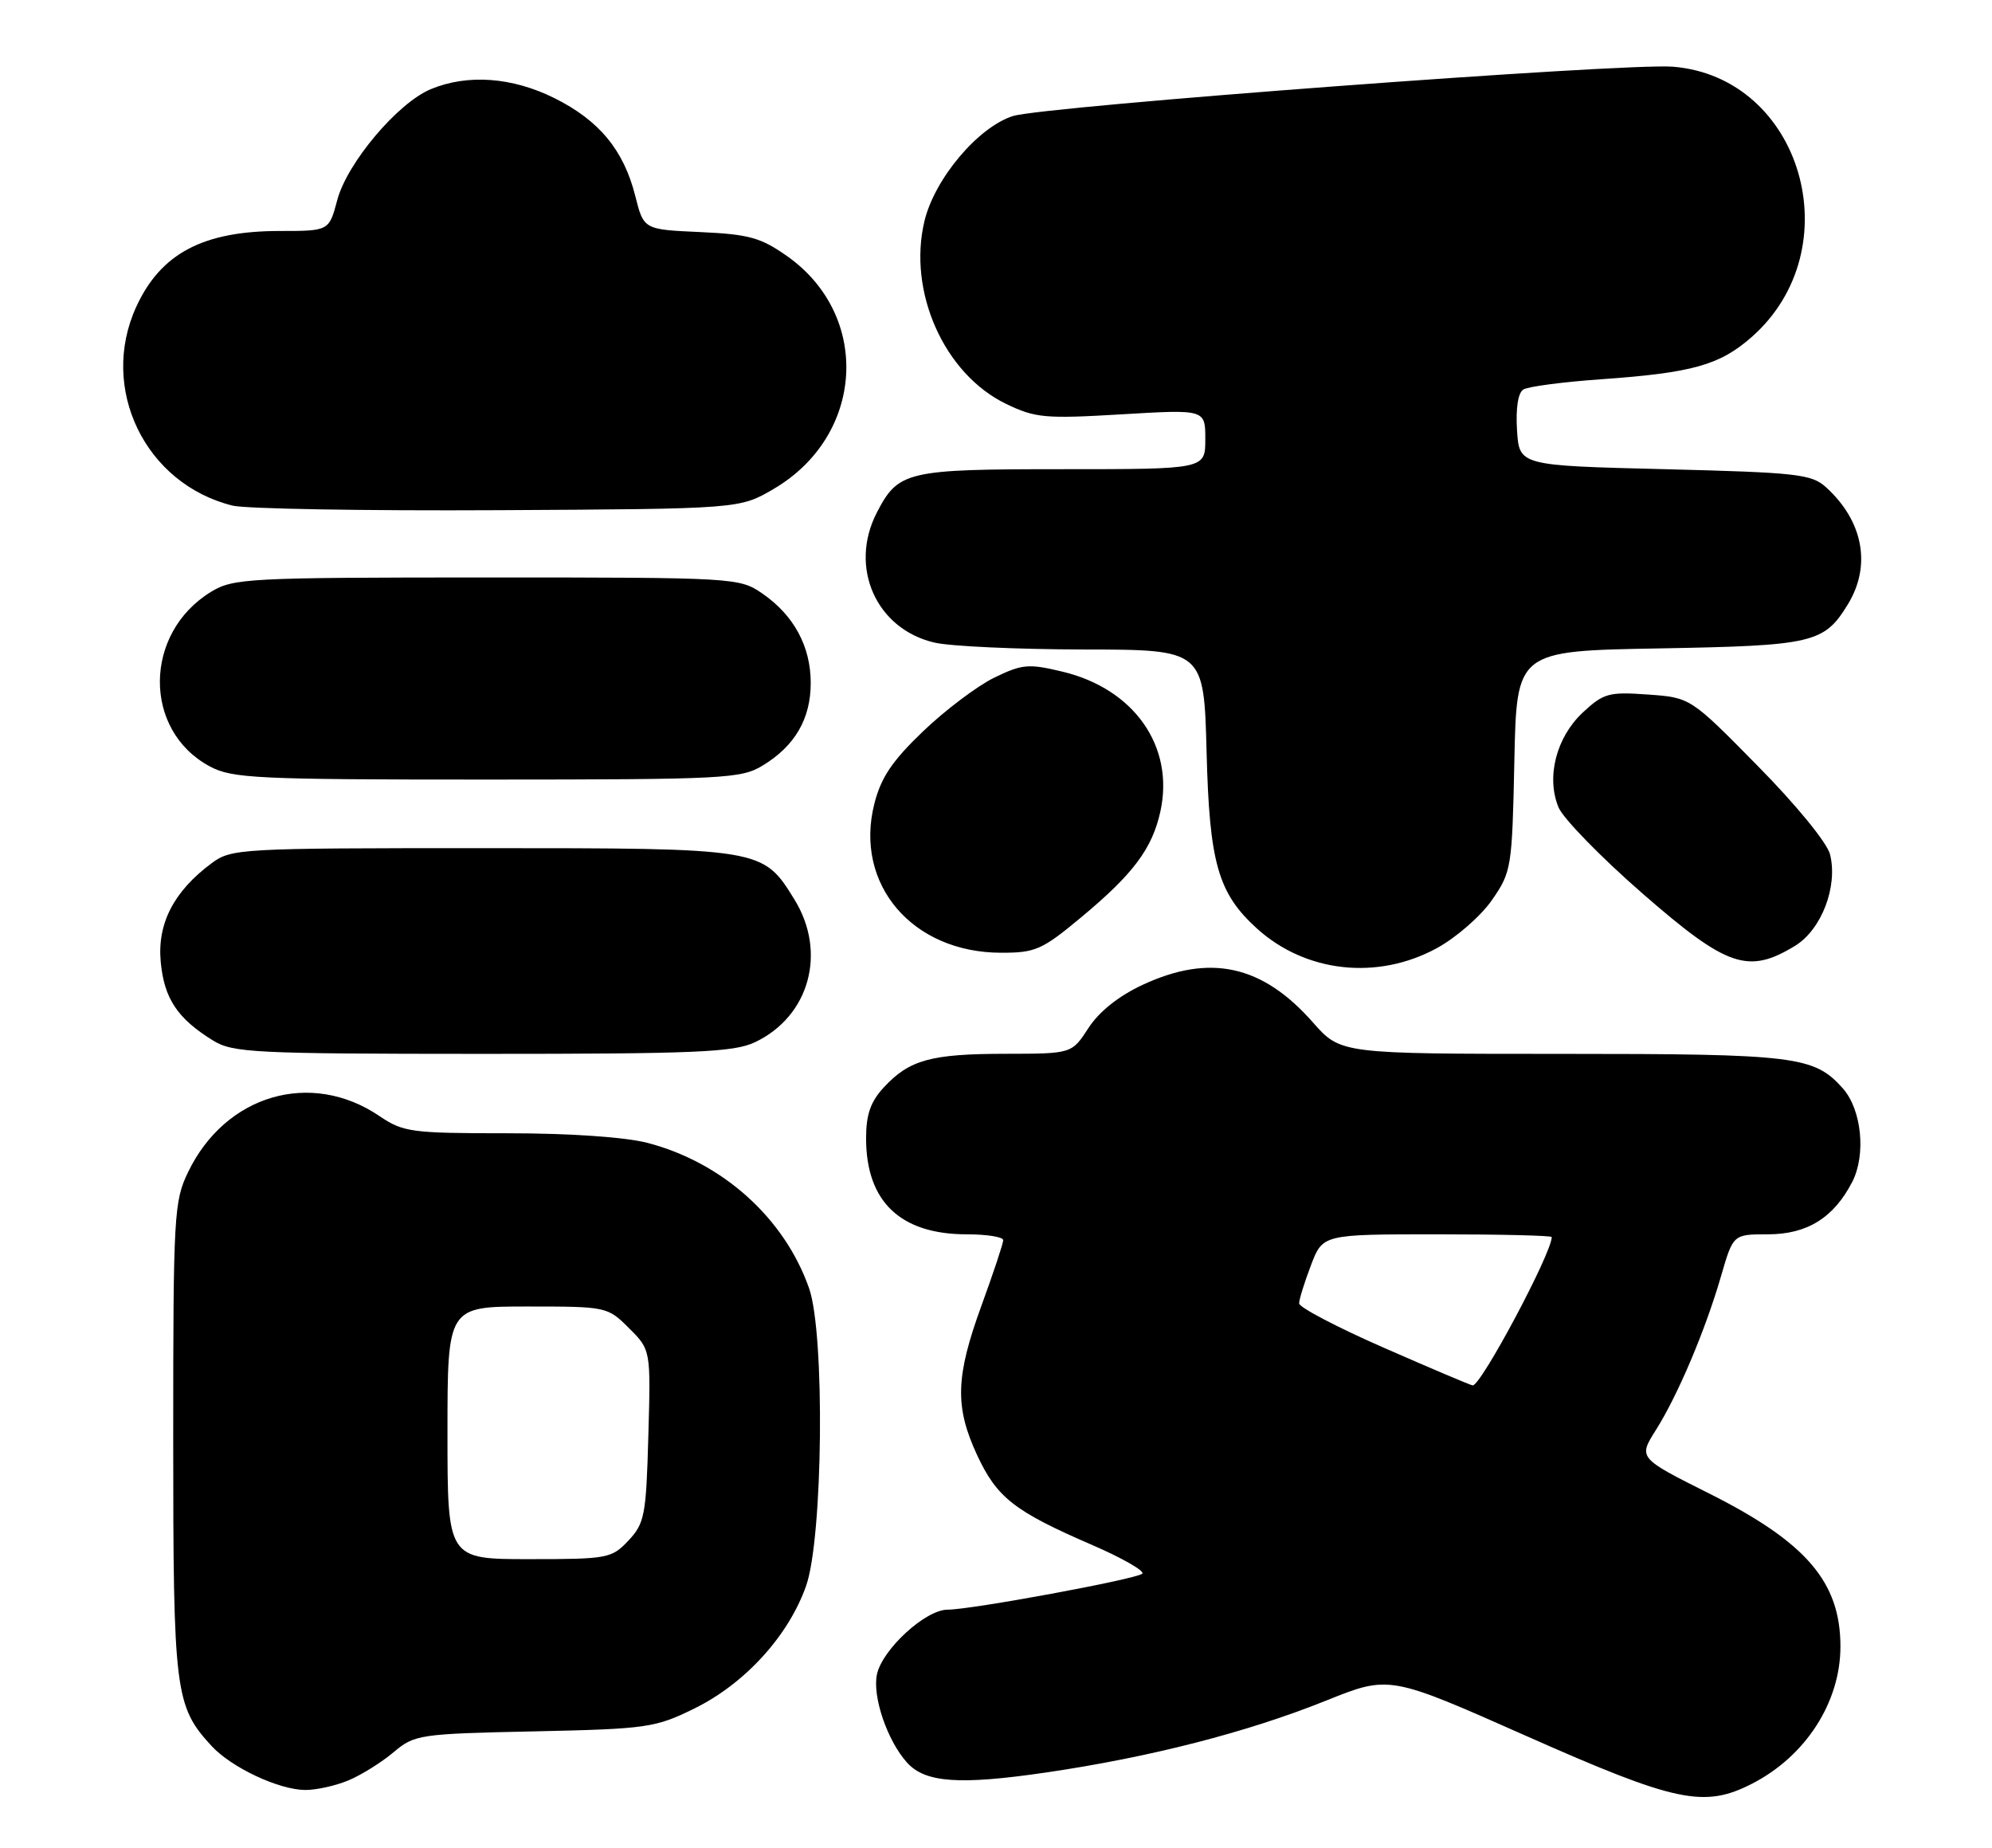 <?xml version="1.0" encoding="UTF-8" standalone="no"?>
<!DOCTYPE svg PUBLIC "-//W3C//DTD SVG 1.1//EN" "http://www.w3.org/Graphics/SVG/1.1/DTD/svg11.dtd" >
<svg xmlns="http://www.w3.org/2000/svg" xmlns:xlink="http://www.w3.org/1999/xlink" version="1.1" viewBox="0 0 276 256">
 <g >
 <path fill="currentColor"
d=" M 242.79 247.09 C 250.20 243.28 255.00 235.82 255.00 228.10 C 255.00 219.17 250.27 213.66 236.82 206.91 C 226.99 201.98 226.99 201.98 229.43 198.11 C 232.48 193.28 236.29 184.28 238.47 176.75 C 240.14 171.00 240.14 171.00 244.94 171.00 C 250.38 171.00 254.06 168.72 256.63 163.75 C 258.57 159.99 257.95 153.72 255.33 150.78 C 251.35 146.31 248.82 146.00 216.41 146.00 C 185.75 146.00 185.75 146.00 181.90 141.63 C 174.91 133.69 167.65 132.09 158.31 136.44 C 155.00 137.98 152.28 140.15 150.81 142.42 C 148.50 145.98 148.50 145.98 139.32 145.99 C 128.97 146.00 126.00 146.82 122.46 150.64 C 120.62 152.62 120.00 154.40 120.00 157.70 C 120.00 166.47 124.75 171.00 133.95 171.00 C 136.73 171.00 139.00 171.36 139.00 171.81 C 139.00 172.25 137.65 176.32 136.00 180.84 C 132.39 190.74 132.27 194.88 135.39 201.60 C 138.13 207.48 140.55 209.38 151.26 214.01 C 155.53 215.86 158.68 217.67 158.26 218.02 C 157.36 218.79 134.51 223.01 131.28 223.00 C 128.25 223.00 122.28 228.46 121.51 231.94 C 120.84 235.00 122.94 241.17 125.68 244.19 C 128.19 246.98 132.95 247.31 144.92 245.56 C 159.37 243.44 172.81 239.99 183.73 235.60 C 192.50 232.08 192.50 232.08 211.50 240.51 C 232.23 249.70 236.12 250.52 242.79 247.09 Z  M 48.28 246.65 C 50.05 245.91 52.86 244.16 54.52 242.76 C 57.44 240.30 58.06 240.20 74.02 239.86 C 89.69 239.52 90.78 239.36 96.21 236.69 C 103.22 233.25 109.28 226.59 111.70 219.67 C 114.03 212.98 114.31 184.82 112.11 178.50 C 108.71 168.76 100.12 161.03 89.67 158.32 C 86.59 157.53 78.91 157.00 70.33 157.00 C 56.98 157.00 55.87 156.85 52.58 154.62 C 43.10 148.19 31.26 151.64 26.08 162.34 C 24.10 166.42 24.00 168.27 24.00 199.35 C 24.00 234.41 24.24 236.37 29.30 241.87 C 32.05 244.86 38.61 247.95 42.28 247.98 C 43.81 247.99 46.51 247.39 48.28 246.65 Z  M 104.62 144.38 C 112.15 140.80 114.60 131.94 110.07 124.61 C 105.68 117.50 105.65 117.50 66.82 117.50 C 33.21 117.50 32.06 117.56 29.32 119.59 C 24.08 123.48 21.77 127.95 22.27 133.26 C 22.74 138.33 24.58 141.10 29.50 144.14 C 32.27 145.85 35.16 145.99 66.85 146.00 C 96.47 146.00 101.67 145.78 104.62 144.38 Z  M 199.07 131.36 C 201.74 129.91 205.17 126.92 206.71 124.70 C 209.42 120.79 209.51 120.25 209.82 105.43 C 210.14 90.18 210.14 90.18 229.82 89.83 C 251.26 89.45 252.74 89.11 256.05 83.69 C 259.31 78.33 258.15 72.17 253.00 67.50 C 250.99 65.68 248.99 65.46 230.65 65.00 C 210.50 64.50 210.50 64.50 210.19 59.60 C 210.00 56.56 210.33 54.41 211.07 53.96 C 211.73 53.55 216.59 52.91 221.88 52.54 C 234.47 51.65 238.27 50.58 242.67 46.72 C 256.59 34.50 249.67 10.69 231.79 9.24 C 225.06 8.70 144.56 14.72 140.33 16.08 C 135.49 17.64 129.50 24.76 128.09 30.62 C 125.74 40.41 130.82 51.80 139.39 55.95 C 143.45 57.91 144.79 58.03 155.41 57.40 C 167.00 56.71 167.00 56.71 167.00 60.85 C 167.00 65.00 167.00 65.00 147.22 65.00 C 125.60 65.00 124.47 65.26 121.49 71.01 C 117.58 78.58 121.39 87.16 129.50 89.03 C 131.70 89.54 141.00 89.96 150.16 89.98 C 166.81 90.00 166.81 90.00 167.18 104.25 C 167.57 119.56 168.77 123.75 174.15 128.63 C 180.90 134.75 190.85 135.84 199.07 131.36 Z  M 248.70 131.04 C 252.38 128.80 254.67 122.81 253.56 118.36 C 253.15 116.75 248.88 111.52 243.53 106.10 C 234.22 96.64 234.22 96.64 228.33 96.22 C 222.91 95.83 222.18 96.03 219.29 98.72 C 215.62 102.16 214.21 107.67 215.94 111.85 C 216.58 113.39 221.84 118.79 227.63 123.83 C 239.29 133.99 242.22 134.99 248.70 131.04 Z  M 149.84 127.05 C 157.03 121.07 159.65 117.56 160.78 112.40 C 162.74 103.41 157.15 95.43 147.21 93.05 C 142.51 91.92 141.63 92.00 137.76 93.88 C 135.42 95.02 130.99 98.36 127.91 101.30 C 123.60 105.43 122.06 107.72 121.14 111.37 C 118.33 122.50 126.40 131.98 138.70 131.99 C 143.47 132.00 144.39 131.59 149.84 127.05 Z  M 105.70 106.04 C 110.15 103.33 112.33 99.57 112.33 94.61 C 112.33 89.54 109.98 85.21 105.59 82.20 C 102.43 80.04 101.82 80.00 67.44 80.00 C 34.34 80.01 32.33 80.11 29.24 81.99 C 19.87 87.71 19.77 101.19 29.06 106.17 C 32.18 107.84 35.48 108.00 67.48 108.00 C 100.43 107.99 102.69 107.88 105.70 106.04 Z  M 107.22 67.72 C 119.78 60.34 120.74 43.74 109.08 35.50 C 105.41 32.91 103.78 32.46 97.01 32.15 C 89.19 31.80 89.19 31.80 88.02 27.15 C 86.42 20.80 83.03 16.69 76.83 13.60 C 70.97 10.68 64.77 10.23 59.67 12.36 C 55.09 14.28 48.11 22.55 46.73 27.71 C 45.59 32.00 45.59 32.00 38.76 32.00 C 28.15 32.00 22.28 35.10 18.88 42.50 C 13.69 53.81 20.11 67.06 32.24 70.05 C 34.03 70.49 50.57 70.78 69.00 70.68 C 102.50 70.50 102.50 70.50 107.22 67.72 Z  M 191.75 186.72 C 185.29 183.89 180.00 181.12 180.00 180.57 C 180.00 180.02 180.74 177.64 181.64 175.28 C 183.27 171.00 183.27 171.00 199.14 171.00 C 207.86 171.00 215.00 171.17 215.00 171.38 C 215.00 173.61 205.16 192.07 204.04 191.93 C 203.74 191.90 198.21 189.55 191.75 186.72 Z  M 62.00 198.50 C 62.00 181.00 62.00 181.00 73.08 181.00 C 84.06 181.00 84.18 181.03 87.16 184.01 C 90.17 187.01 90.17 187.01 89.83 198.93 C 89.53 209.93 89.31 211.04 87.08 213.42 C 84.75 215.90 84.20 216.00 73.33 216.00 C 62.00 216.00 62.00 216.00 62.00 198.50 Z "/>
</g>
</svg>